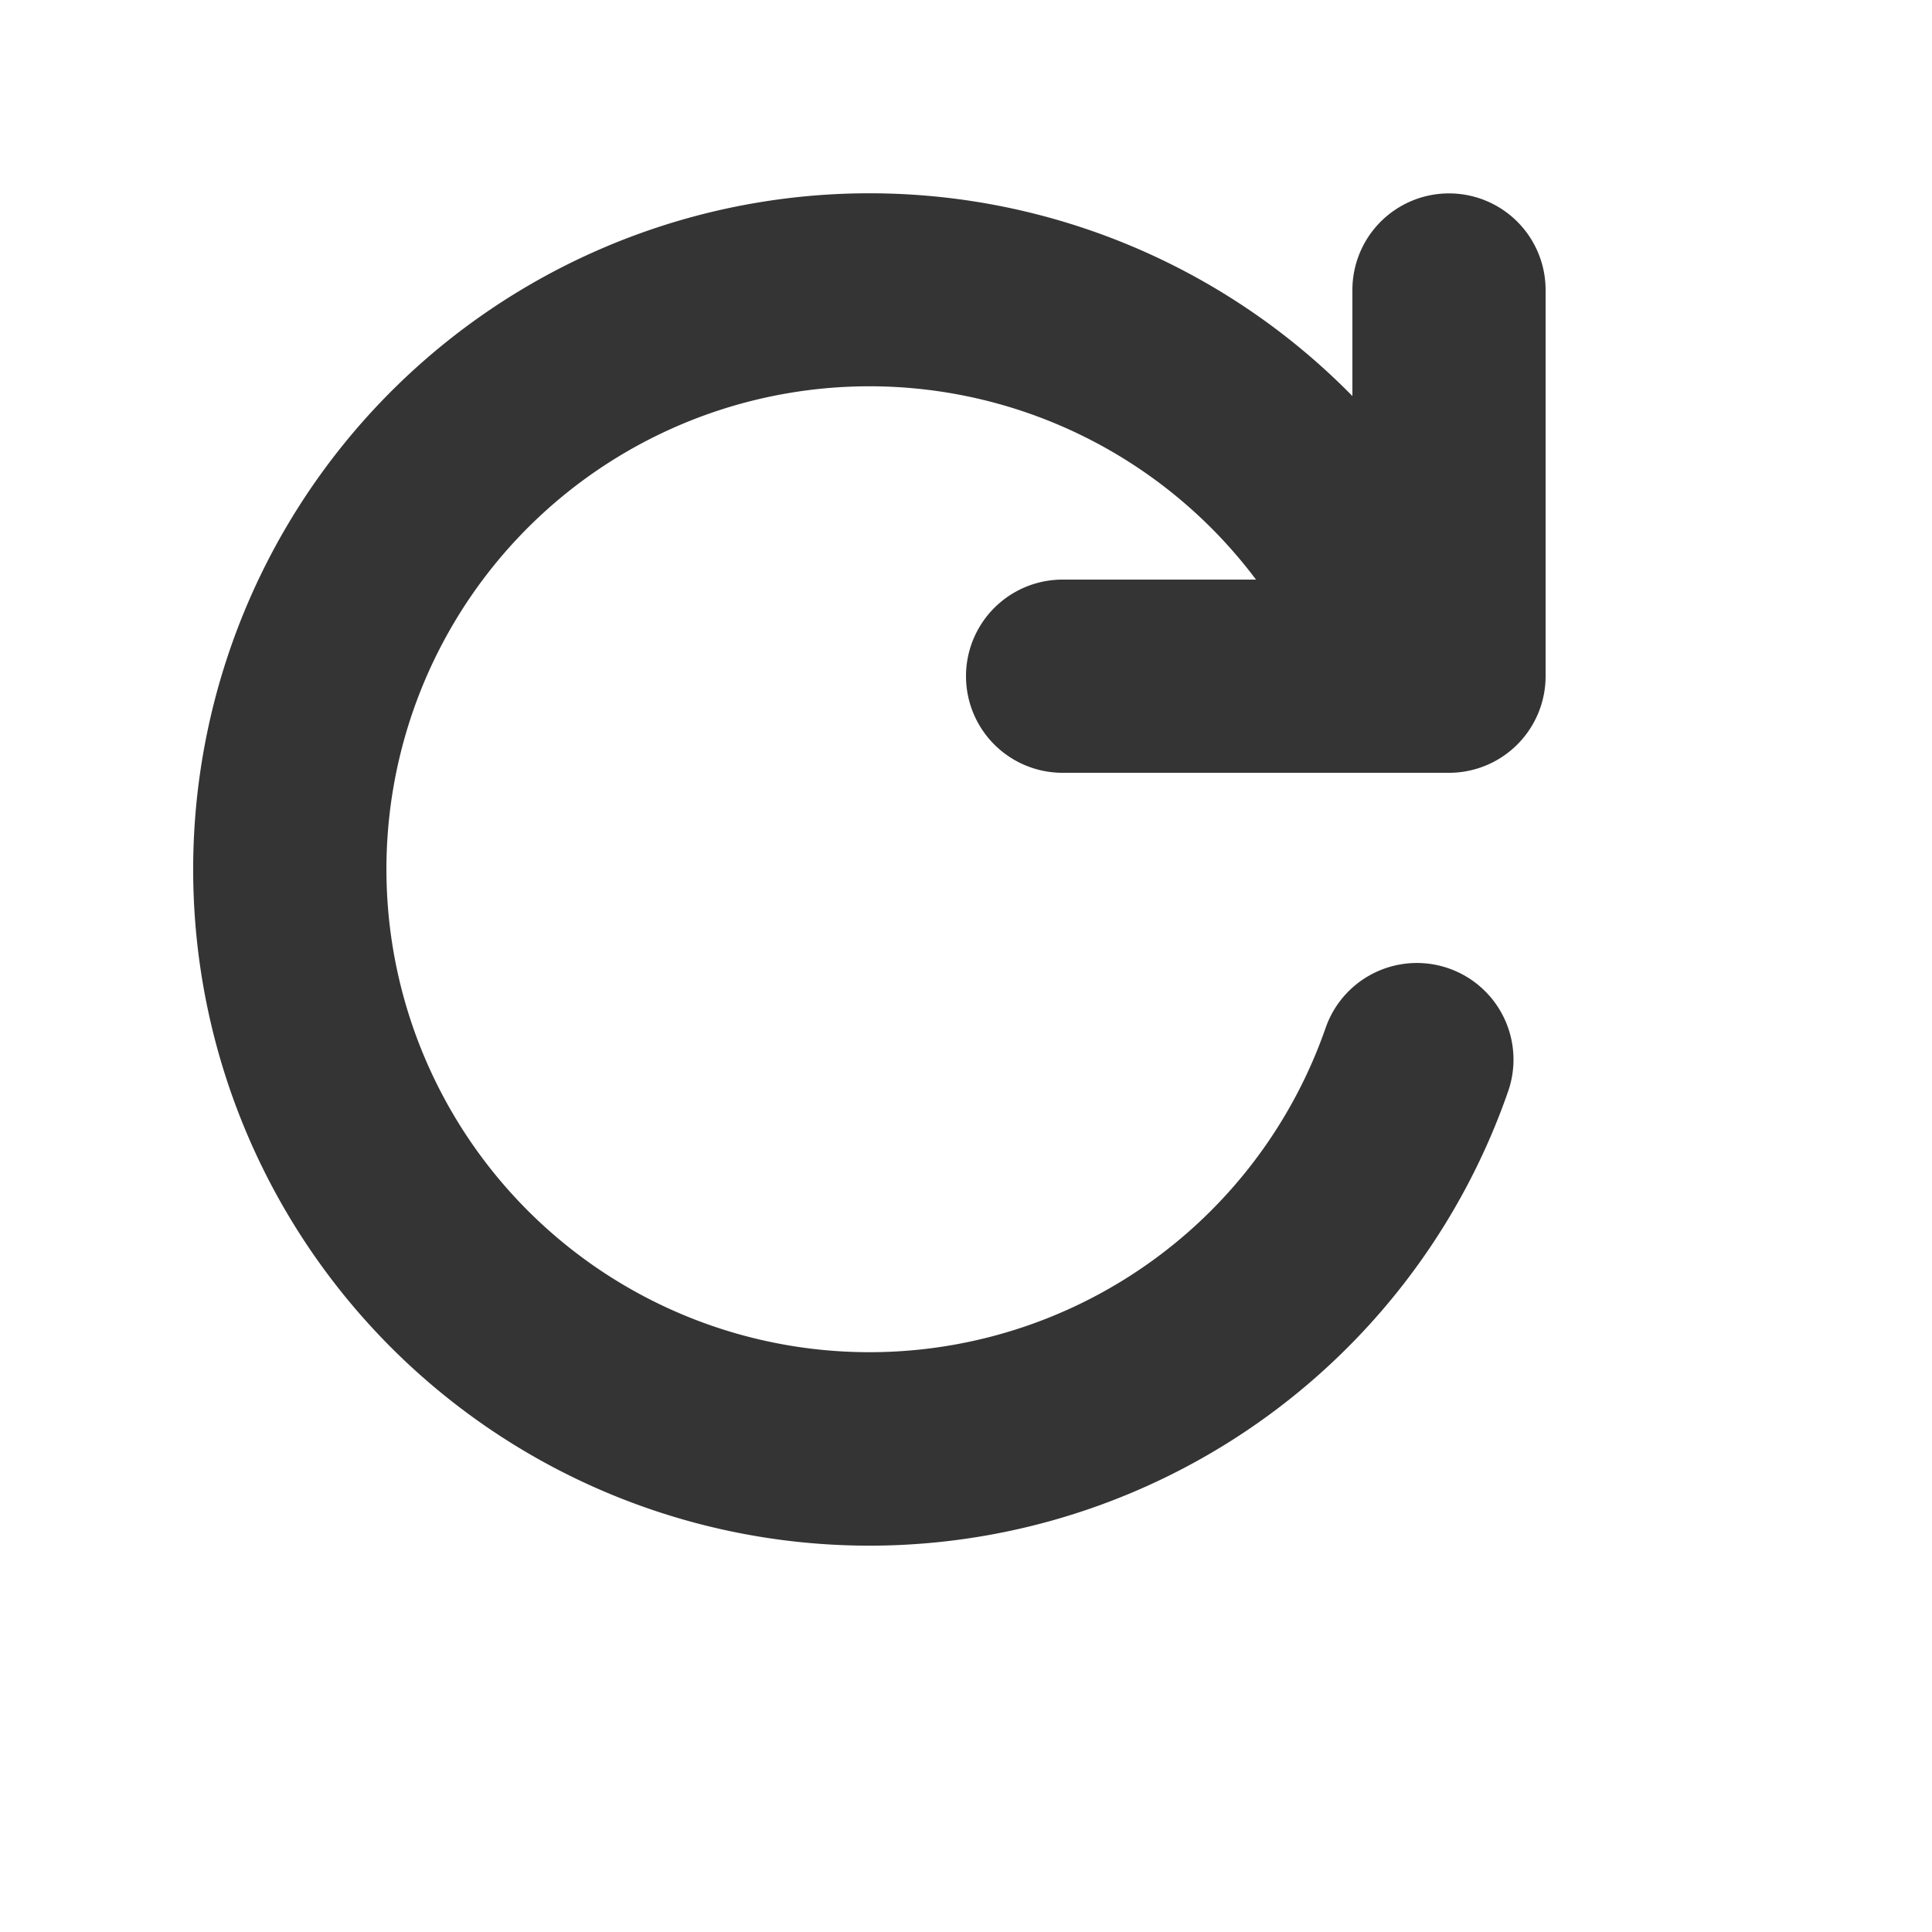 <svg height="20" id="refresh-medium-nor" viewbox="-1 -1 20 20" width="20" x="160" xmlns="http://www.w3.org/2000/svg" y="522">
 <path d="M14 4.1V3.002a1 1 0 012 0V7a1 1 0 01-1 1h-4a1 1 0 110-2h2.002a5.002 5.002 0 00-7.367-.7 5 5 0 108.088 5.34 1 1 0 011.889.658A7 7 0 114.29 3.822 7.003 7.003 0 0114 4.1z" fill="#343434" fill-rule="evenodd">
 </path>
</svg>
